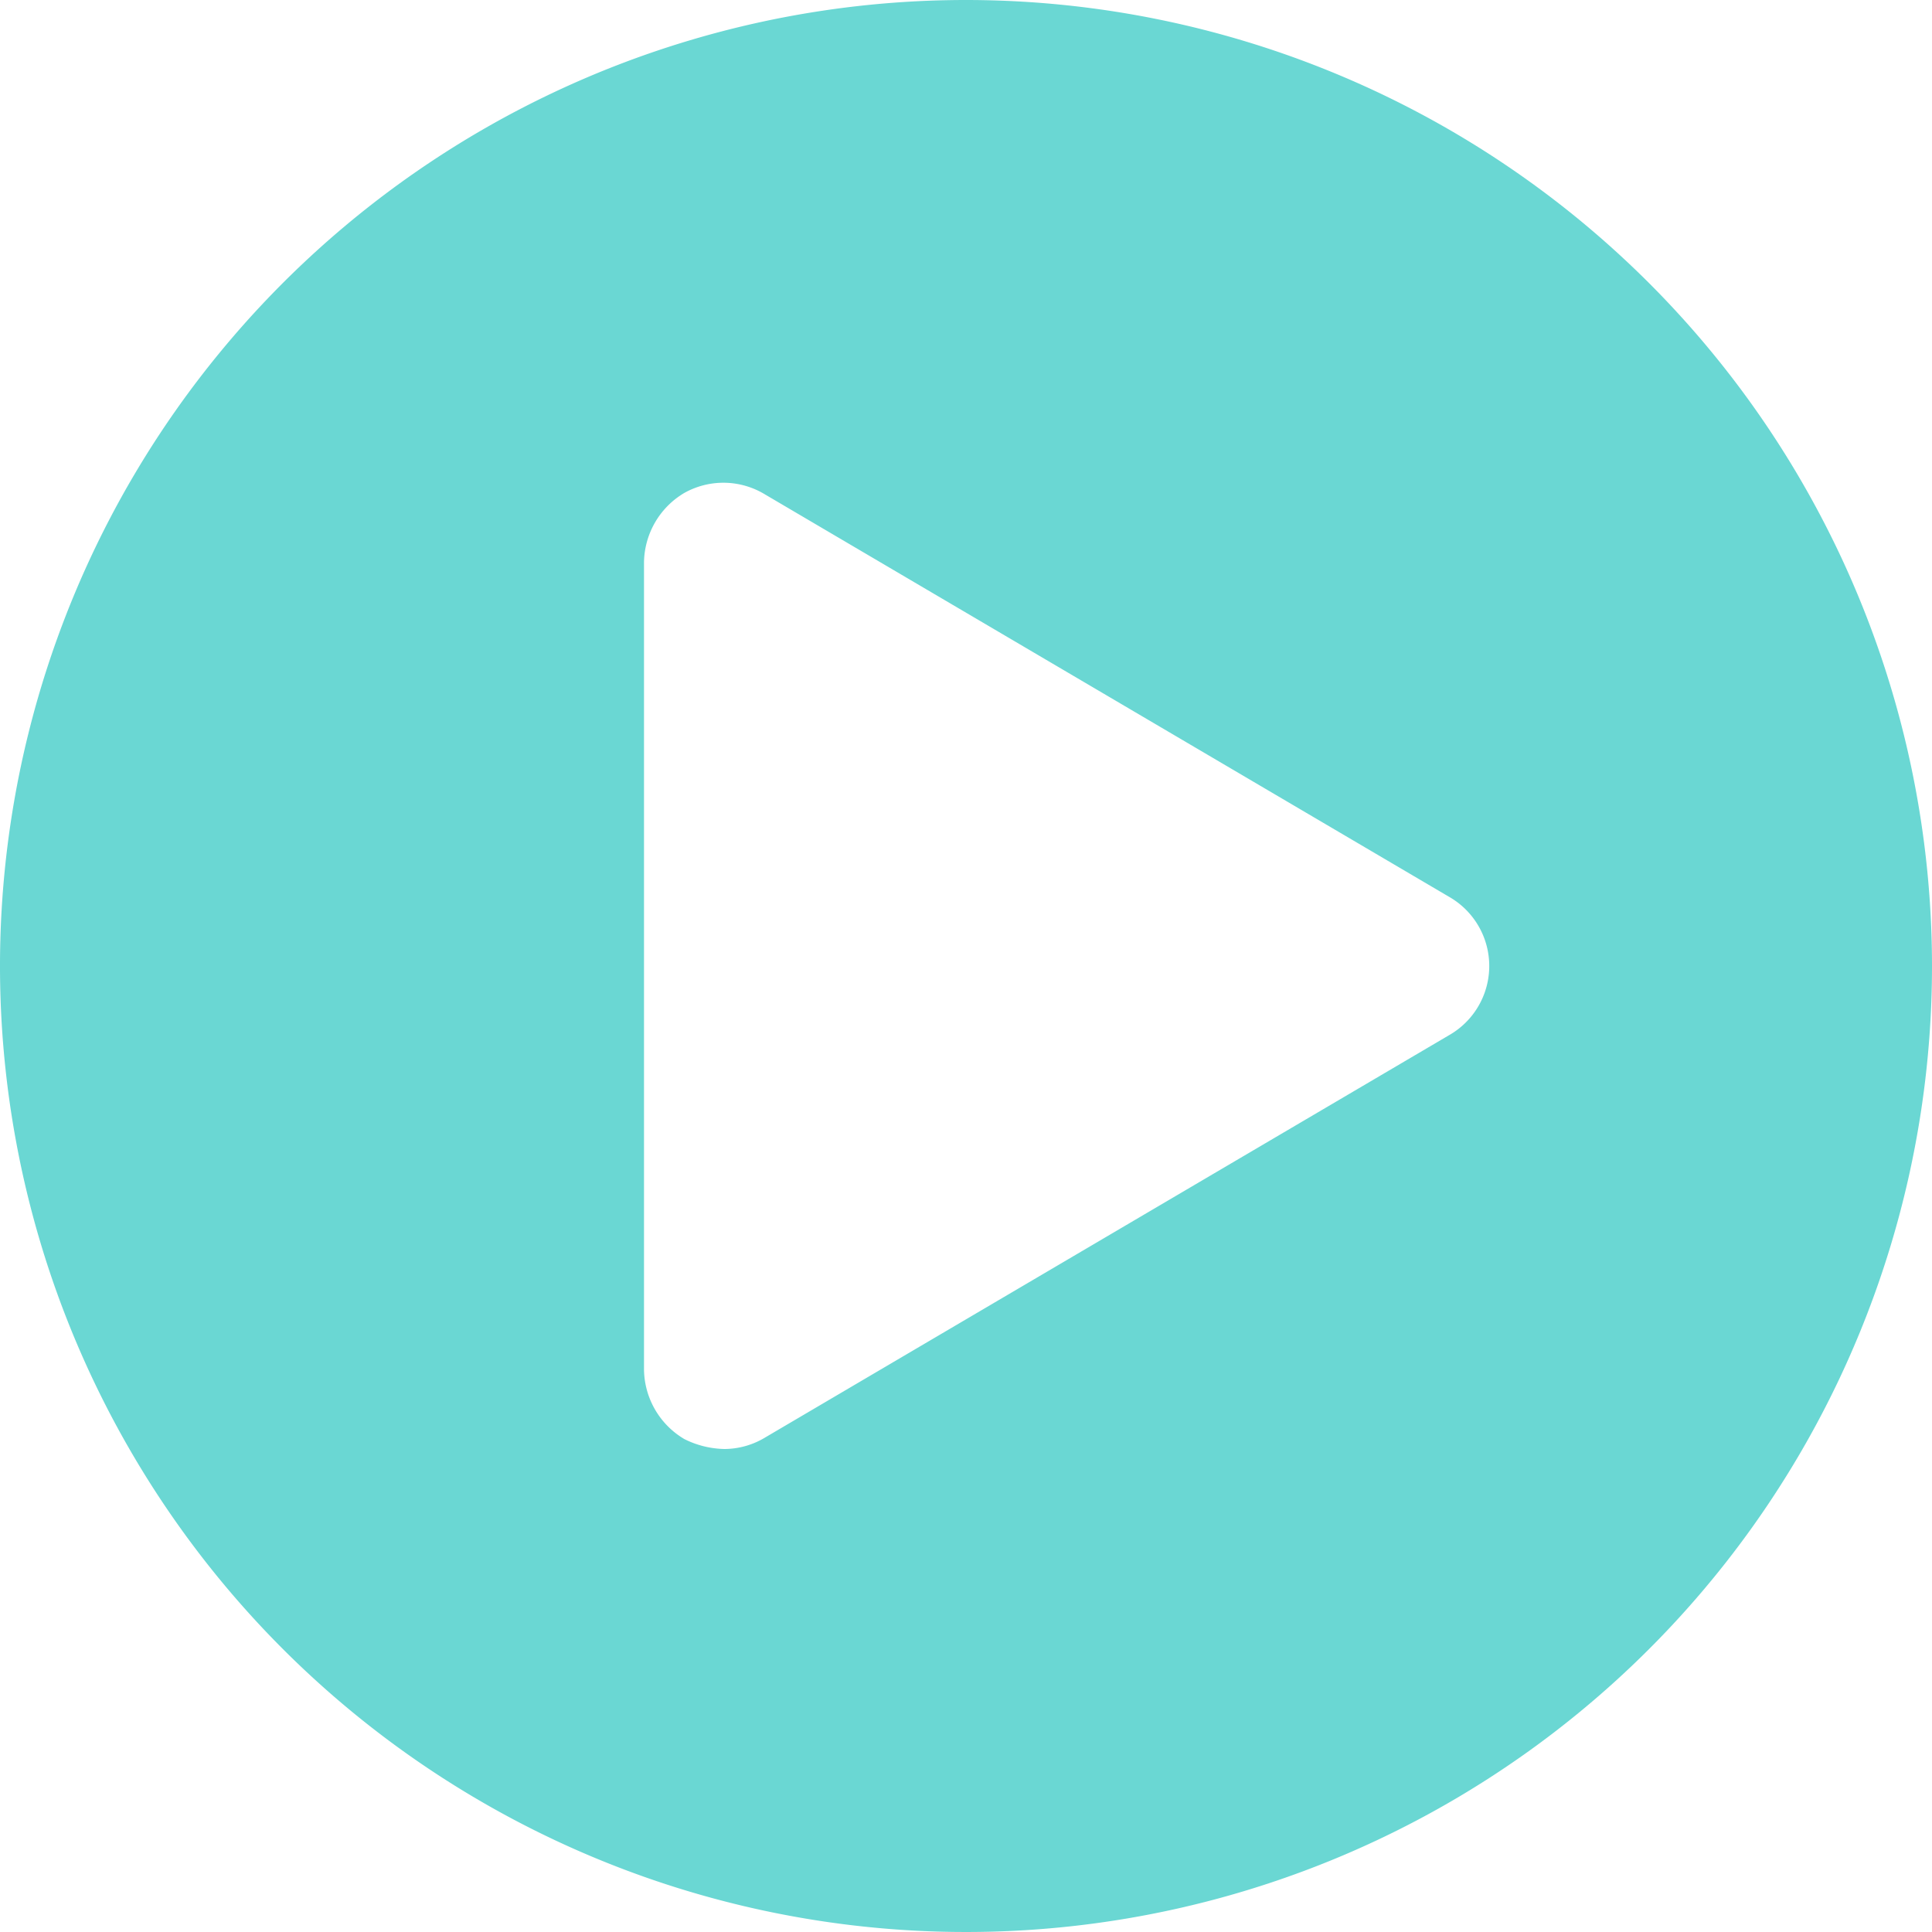 <svg xmlns="http://www.w3.org/2000/svg" width="60" height="60" viewBox="0 0 60 60">
  <defs>
    <style>
      .cls-1 {
        fill: #2cc7c1;
        fill-rule: evenodd;
        opacity: 0.7;
      }
    </style>
  </defs>
  <path id="Play-circle" class="cls-1" d="M514,2834a30,30,0,1,0,30,30A30.009,30.009,0,0,0,514,2834Zm15,32.15-21.25,12.5a2.464,2.464,0,0,1-1.25.35,2.889,2.889,0,0,1-1.25-.31,2.545,2.545,0,0,1-1.25-2.19v-25a2.545,2.545,0,0,1,1.25-2.19,2.483,2.483,0,0,1,2.5.04l21.25,12.5A2.474,2.474,0,0,1,529,2866.15Z" transform="translate(-484 -2834)"/>
</svg>
